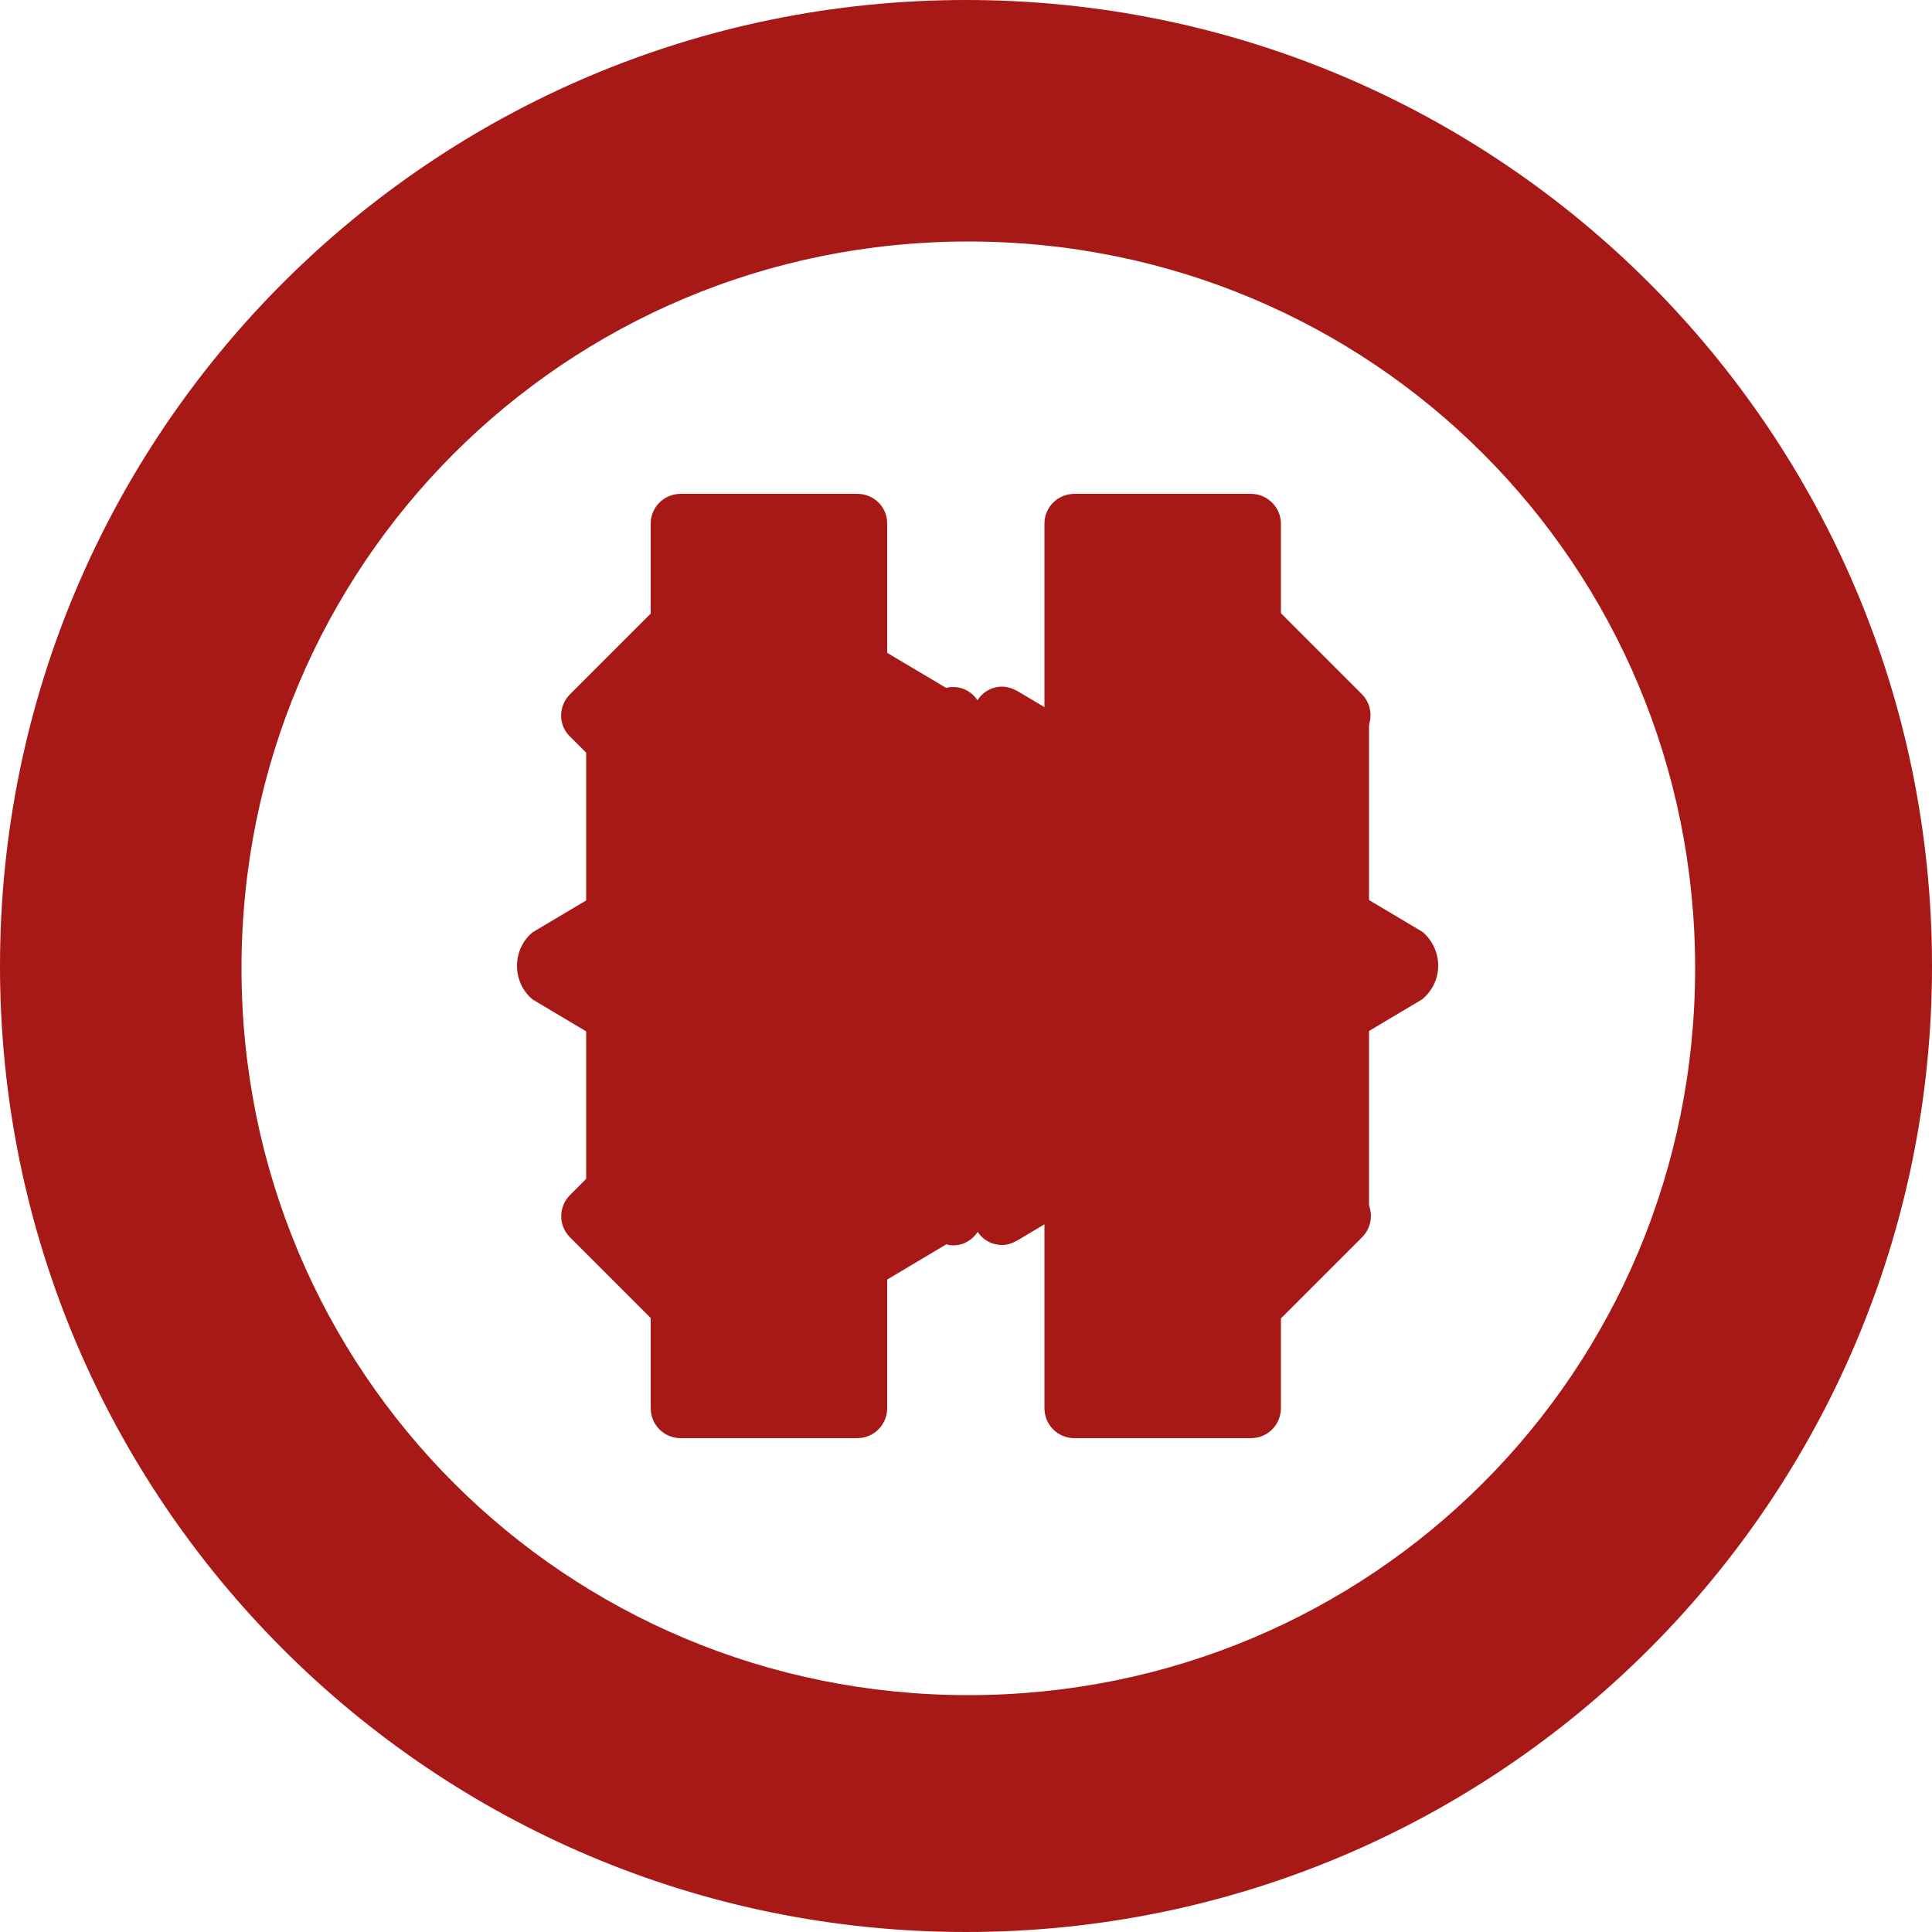 <?xml version="1.0" encoding="utf-8"?>
<!-- Generator: Adobe Illustrator 20.1.0, SVG Export Plug-In . SVG Version: 6.00 Build 0)  -->
<svg version="1.1" id="Camada_1" xmlns="http://www.w3.org/2000/svg" xmlns:xlink="http://www.w3.org/1999/xlink" x="0px" y="0px"
	 viewBox="0 0 500 500" style="enable-background:new 0 0 500 500;" xml:space="preserve">
<style type="text/css">
	.st0{fill:#A61916;}
</style>
<path id="circulo" class="st0" d="M250,0c138.1,0,250,111.9,250,250S388.1,500,250,500S0,388.1,0,250S111.9,0,250,0z M250.6,438.7
	c104.4,0,188.1-83.7,188.1-188.1S355,62.5,250.6,62.5S62.5,146.3,62.5,250.6S146.2,438.7,250.6,438.7z"/>
<path id="play" class="st0" d="M346,238.2l-141.7-84.3c-1.7-1-3.5-1.6-5.5-1.6c-5.5,0-10.1,4.6-10.1,10.2h-0.1v175.1h0.1
	c0,5.6,4.5,10.2,10.1,10.2c2.1,0,3.8-0.7,5.7-1.7L346,261.8c3.4-2.8,5.5-7,5.5-11.8C351.5,245.3,349.4,241.1,346,238.2z"/>
<g id="pause">
	<path class="st0" d="M229.6,364.4V135.5c0-4.3-3.4-7.7-7.8-7.7h-45.6c-4.3,0-7.8,3.4-7.8,7.7v228.9c0,4.3,3.4,7.8,7.8,7.8h45.6
		C226.2,372.2,229.6,368.7,229.6,364.4z"/>
	<path class="st0" d="M323.7,127.8h-45.6c-4.3,0-7.8,3.4-7.8,7.7v228.9c0,4.3,3.4,7.8,7.8,7.8h45.6c4.3,0,7.8-3.4,7.8-7.8V135.5
		C331.5,131.3,328,127.8,323.7,127.8z"/>
</g>
<g id="next">
	<path class="st0" d="M368.2,241.2l-104.8-62.3c-1.3-0.7-2.6-1.2-4.1-1.2c-4.1,0-7.5,3.4-7.5,7.5h-0.1v129.5h0.1
		c0,4.1,3.3,7.5,7.5,7.5c1.6,0,2.8-0.5,4.2-1.3l104.6-62.3c2.5-2.1,4.1-5.2,4.1-8.7C372.2,246.5,370.7,243.4,368.2,241.2z"/>
	<path class="st0" d="M268.2,241.2l-104.8-62.3c-1.3-0.7-2.6-1.2-4.1-1.2c-4.1,0-7.5,3.4-7.5,7.5h-0.1v129.5h0.1
		c0,4.1,3.3,7.5,7.5,7.5c1.6,0,2.8-0.5,4.2-1.3l104.6-62.3c2.5-2.1,4.1-5.2,4.1-8.7C272.2,246.5,270.7,243.4,268.2,241.2z"/>
</g>
<g id="previous">
	<path class="st0" d="M133.8,250c0,3.5,1.6,6.7,4.1,8.7L242.5,321c1.4,0.7,2.7,1.3,4.2,1.3c4.1,0,7.5-3.4,7.5-7.5h0.1V185.3h-0.1
		c0-4.1-3.4-7.5-7.5-7.5c-1.5,0-2.8,0.4-4.1,1.2l-104.8,62.3C135.3,243.4,133.8,246.5,133.8,250z"/>
	<path class="st0" d="M233.8,250c0,3.5,1.6,6.7,4.1,8.7L342.5,321c1.4,0.7,2.7,1.3,4.2,1.3c4.1,0,7.5-3.4,7.5-7.5h0.1V185.3h-0.1
		c0-4.1-3.4-7.5-7.5-7.5c-1.5,0-2.8,0.4-4.1,1.2l-104.8,62.3C235.3,243.4,233.8,246.5,233.8,250z"/>
</g>
<g id="close">
	<path class="st0" d="M309.3,147.5L147.5,309.3c-3,3-3,7.9,0,10.9l32.2,32.2c3.1,3.1,7.9,3.1,10.9,0l161.8-161.8c3-3,3.1-7.9,0-11
		l-32.2-32.2C317.2,144.4,312.4,144.4,309.3,147.5z"/>
	<path class="st0" d="M179.7,147.5l-32.2,32.2c-3,3-3.1,7.9,0,10.9l161.8,161.8c3,3,7.9,3.1,11,0l32.2-32.2c3-3,3.1-7.9,0-11
		L190.7,147.5C187.6,144.5,182.8,144.5,179.7,147.5z"/>
</g>
</svg>

